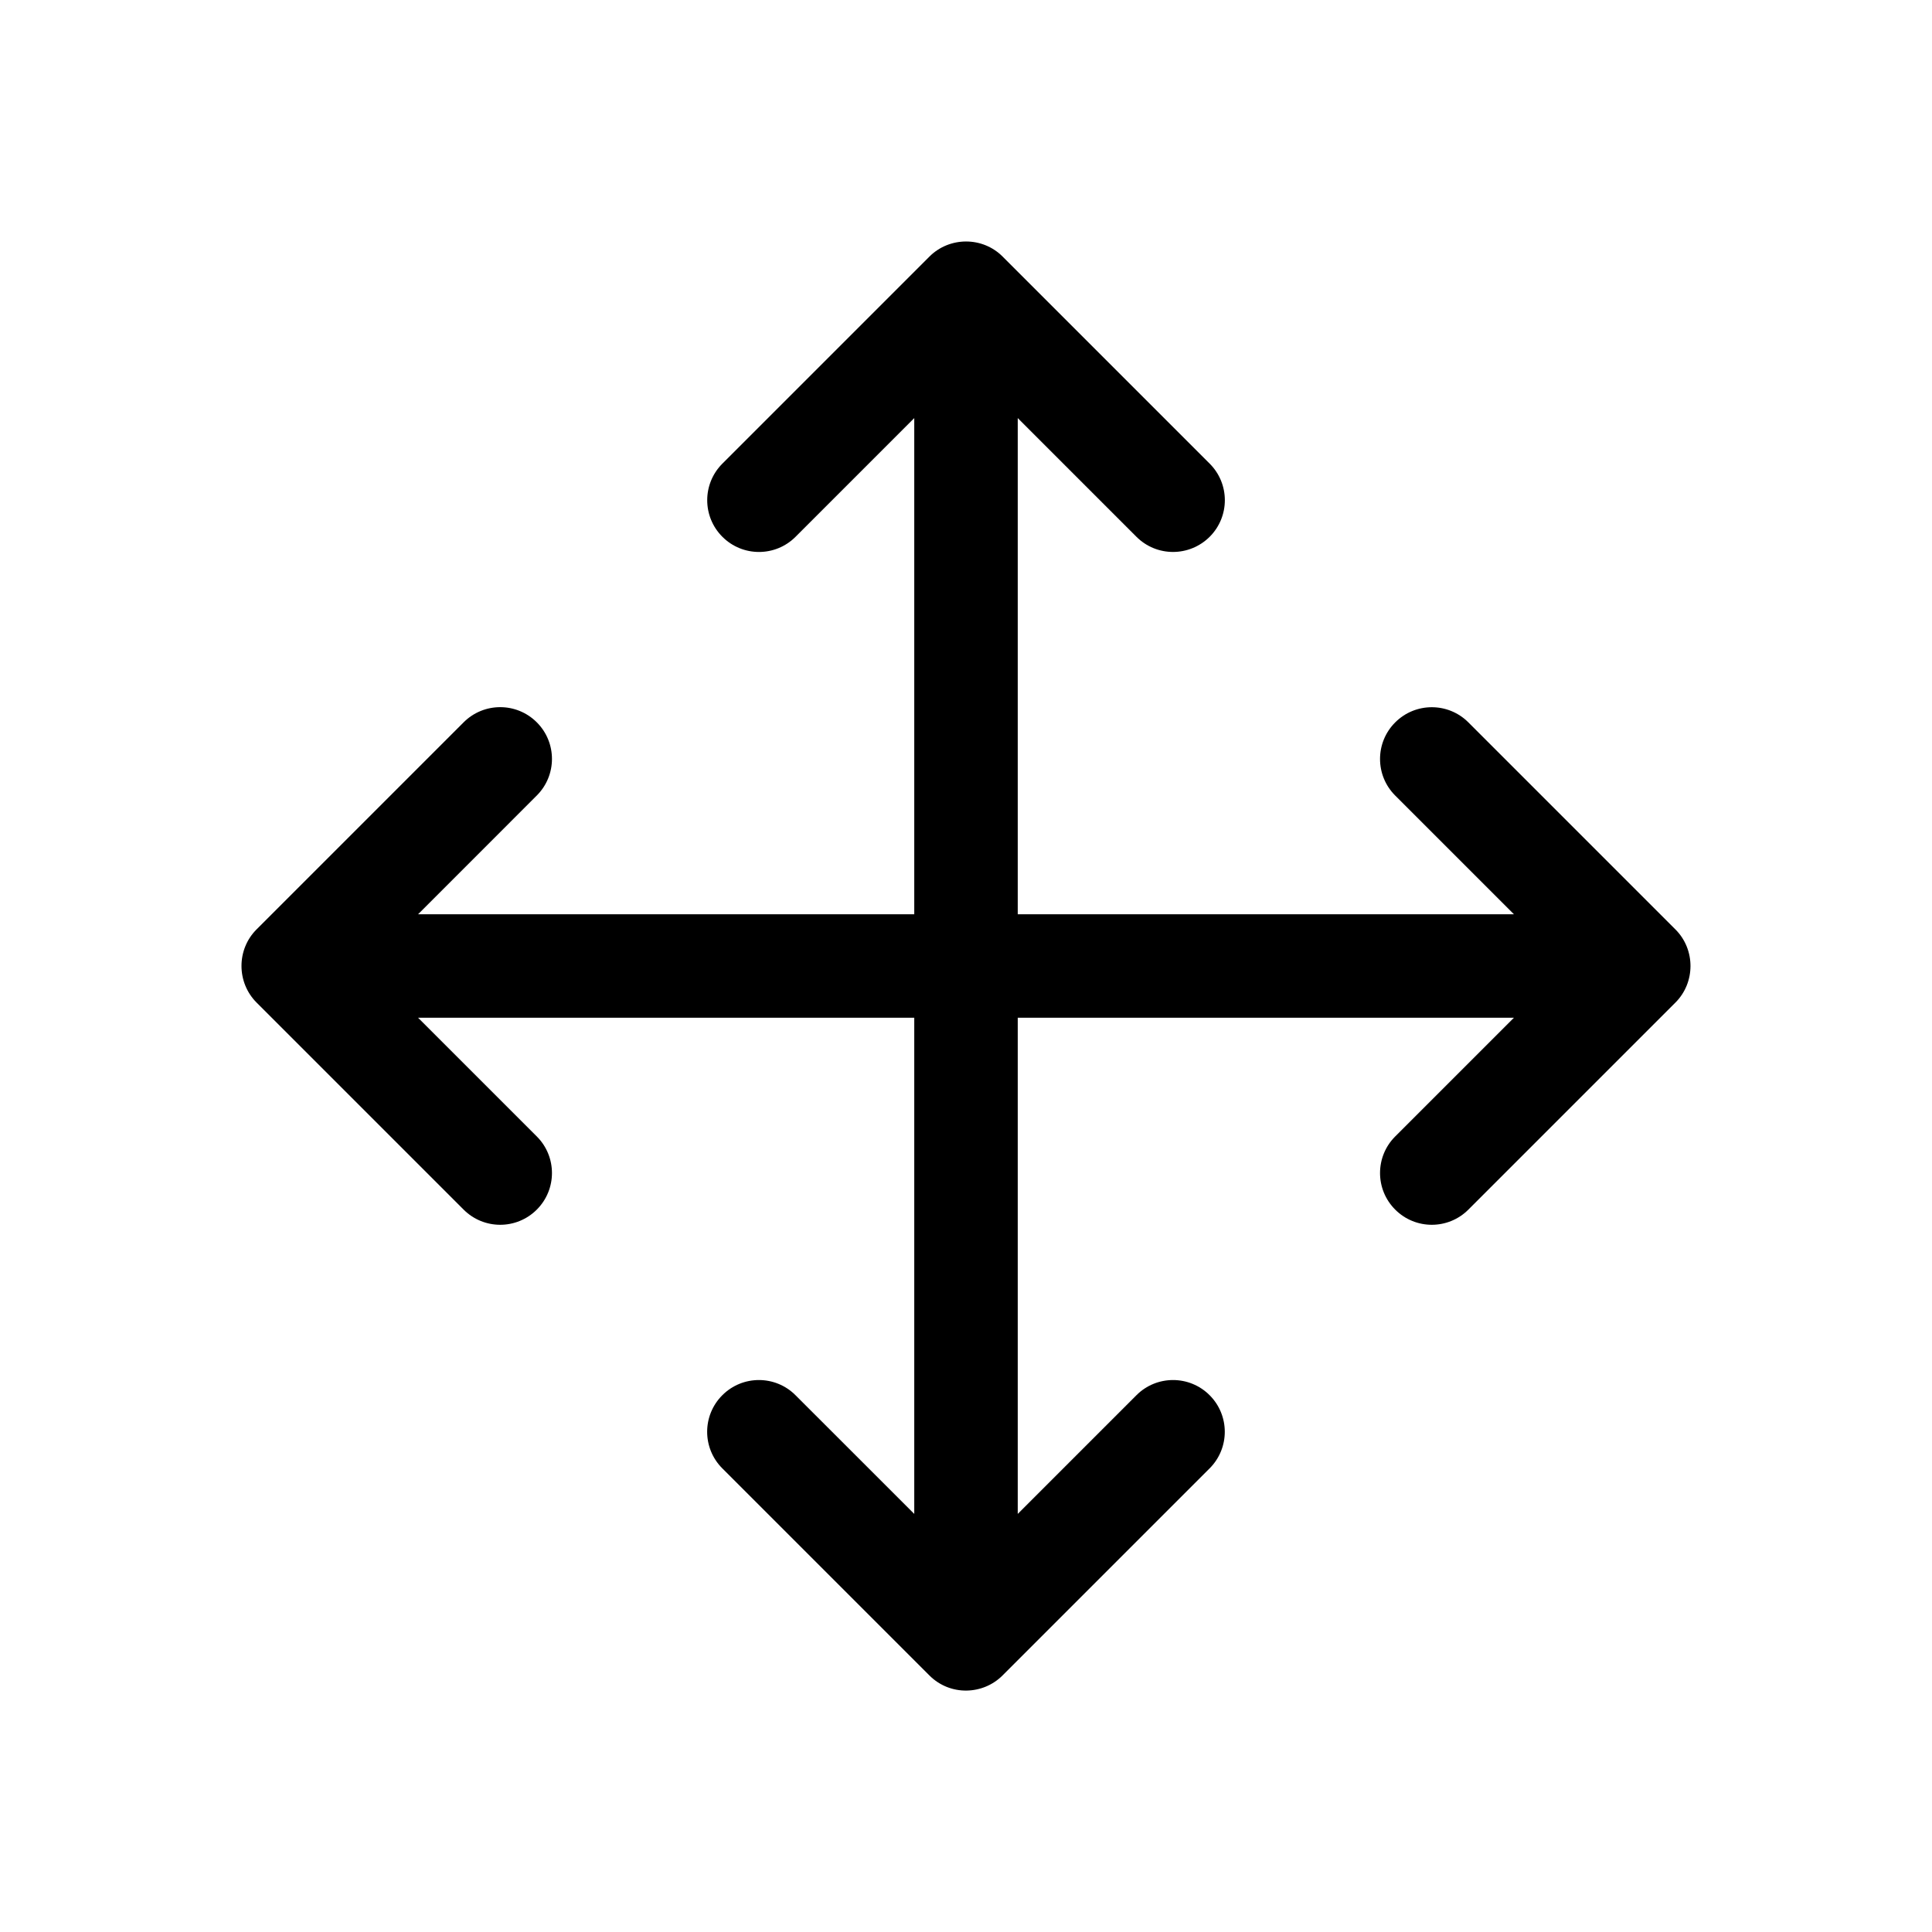 <svg width="32" height="32" viewBox="0 0 32 32" fill="none" xmlns="http://www.w3.org/2000/svg">
<path d="M27.75 16.606L24.321 20.035C23.986 20.37 23.444 20.37 23.109 20.035C22.774 19.7 22.774 19.158 23.109 18.823L25.075 16.857H16.857V25.075L18.823 23.109C19.158 22.774 19.7 22.774 20.035 23.109C20.37 23.444 20.37 23.986 20.035 24.321L16.606 27.75C16.282 28.075 15.738 28.095 15.393 27.75L11.964 24.321C11.629 23.986 11.629 23.444 11.964 23.109C12.299 22.774 12.841 22.774 13.176 23.109L15.143 25.075V16.857H6.925L8.891 18.823C9.226 19.158 9.226 19.7 8.891 20.035C8.556 20.37 8.014 20.37 7.679 20.035L4.25 16.606C3.918 16.274 3.915 15.727 4.25 15.393L7.679 11.964C8.014 11.629 8.556 11.629 8.891 11.964C9.226 12.299 9.226 12.841 8.891 13.176L6.925 15.143H15.143V6.925L13.177 8.891C12.842 9.226 12.3 9.226 11.965 8.891C11.63 8.556 11.63 8.014 11.965 7.679L15.394 4.25C15.726 3.918 16.273 3.915 16.607 4.25L20.036 7.679C20.371 8.014 20.371 8.556 20.036 8.891C19.868 9.058 19.648 9.142 19.429 9.142C19.209 9.142 18.99 9.058 18.823 8.891L16.857 6.925V15.143H25.075L23.109 13.177C22.774 12.842 22.774 12.3 23.109 11.965C23.444 11.63 23.986 11.63 24.321 11.965L27.75 15.394C28.084 15.727 28.082 16.275 27.75 16.606Z" fill="currentColor"/>
</svg>
